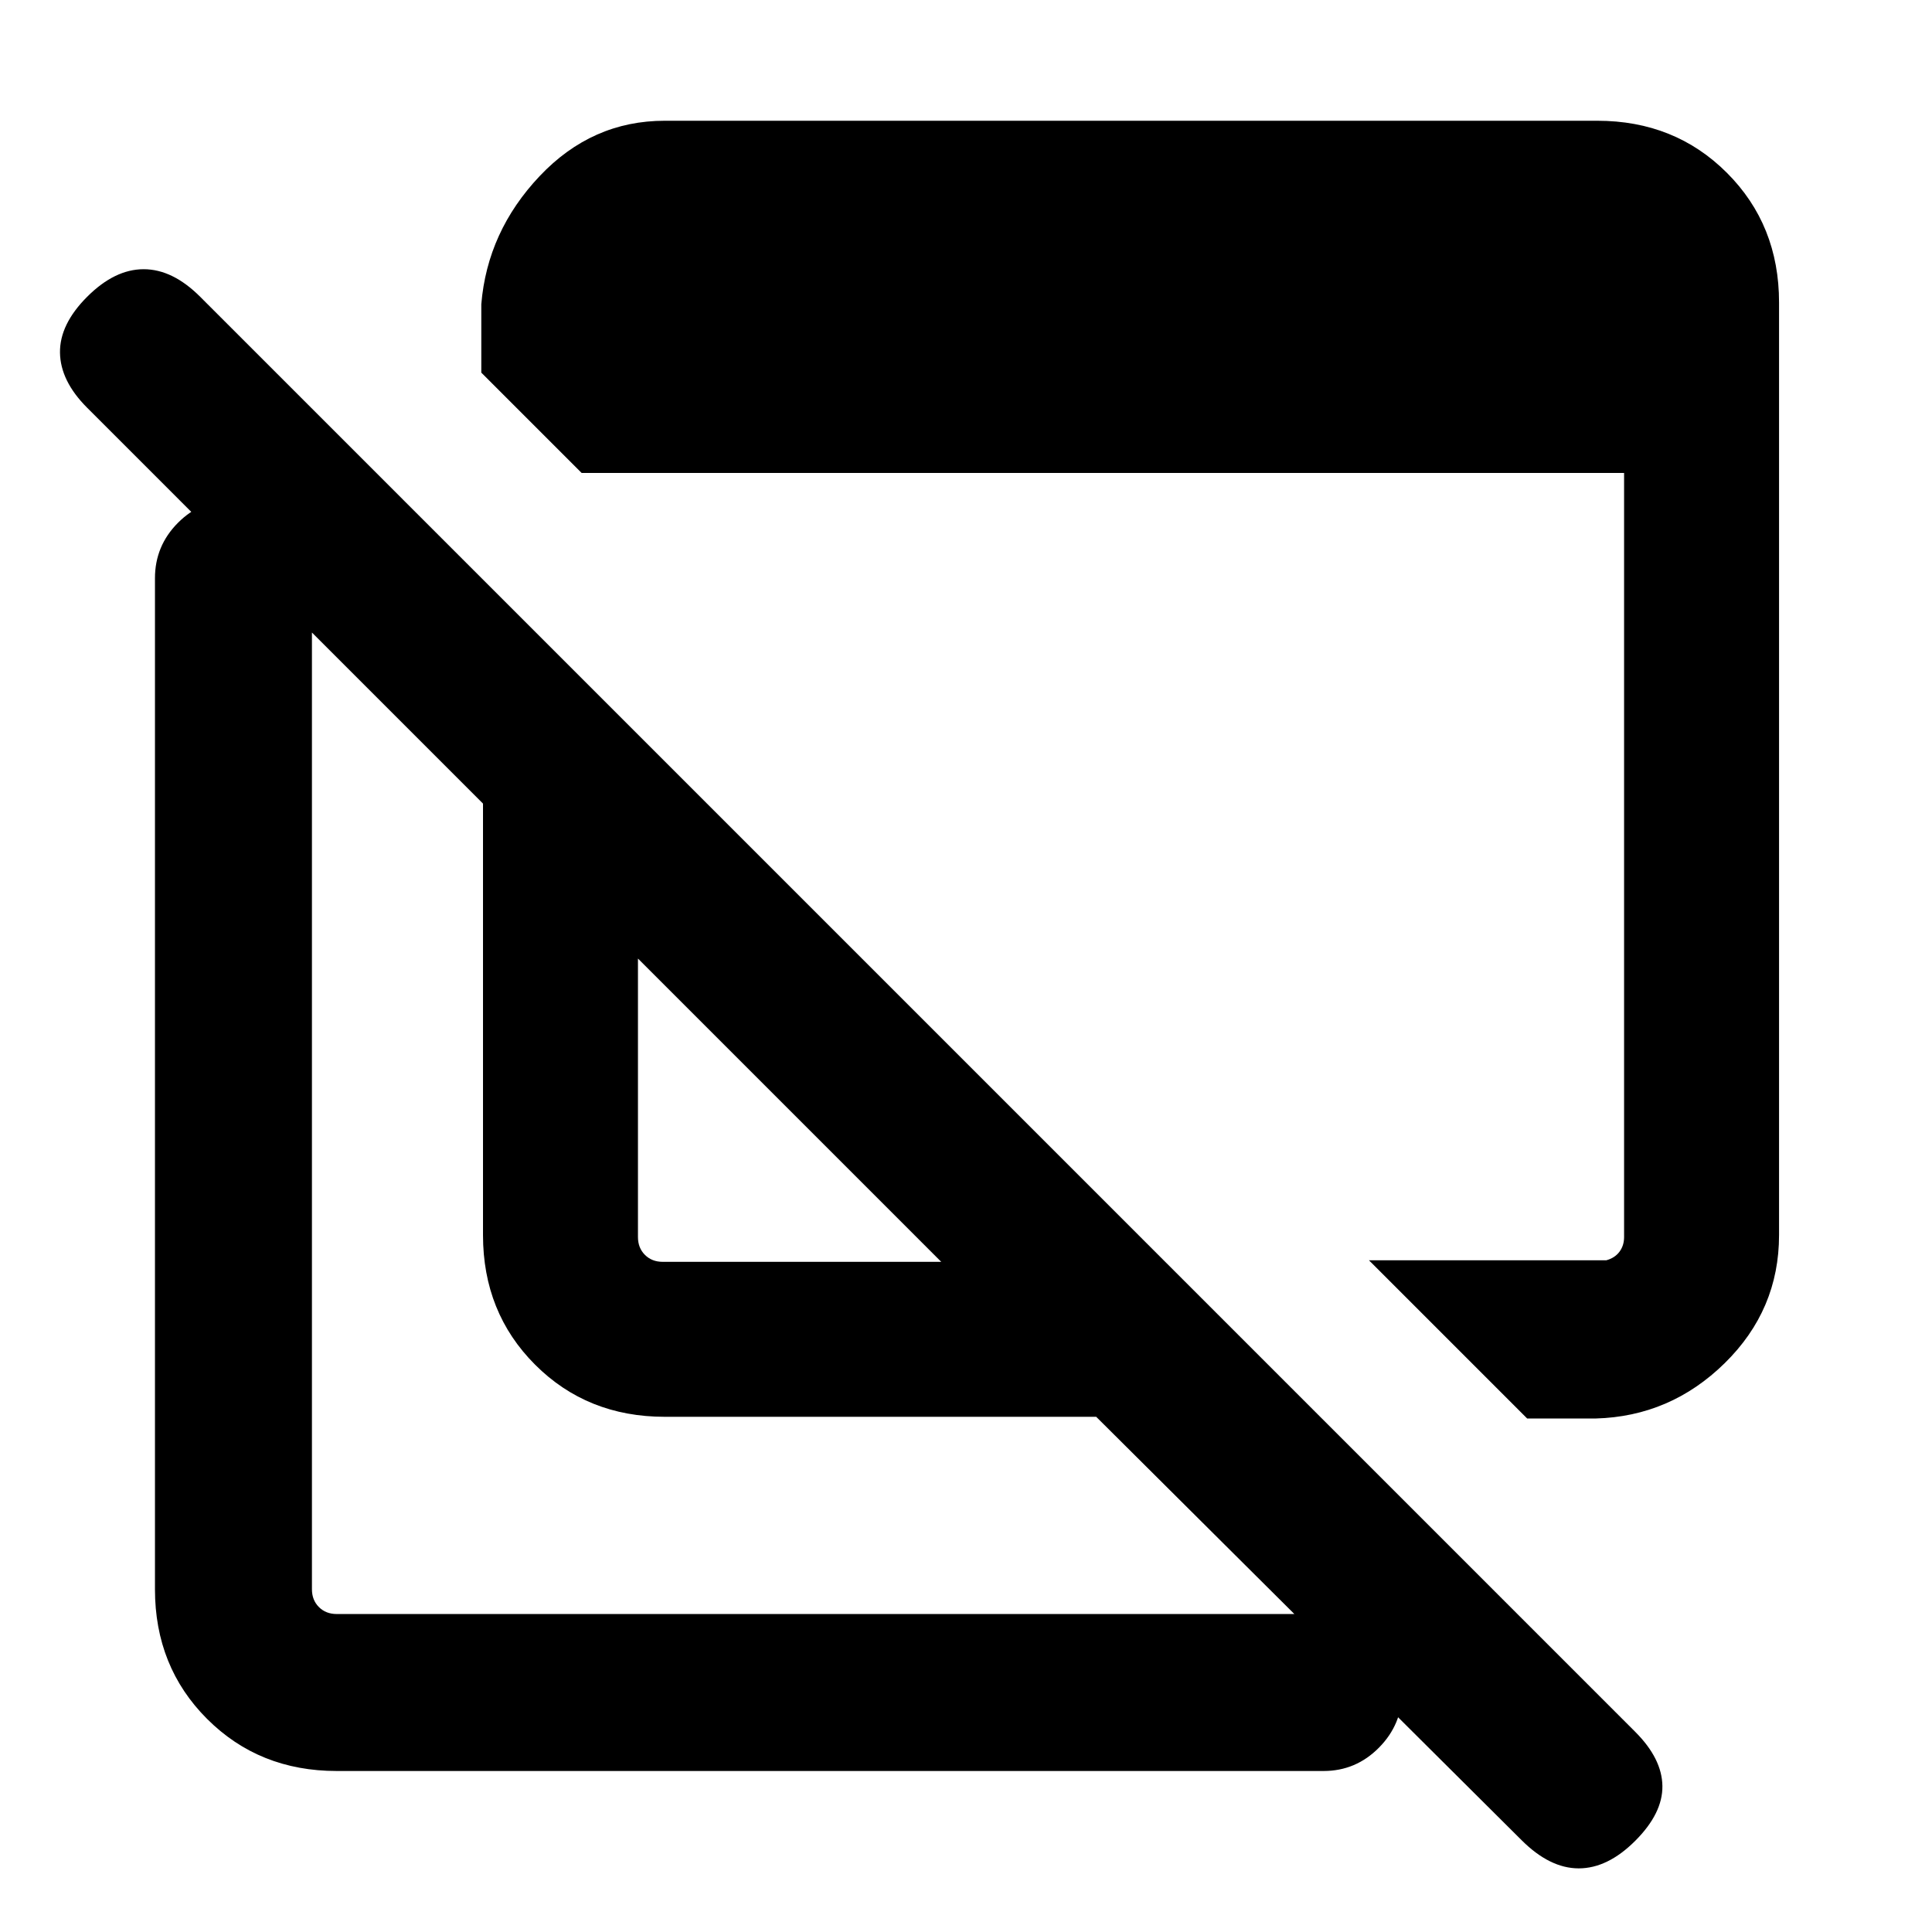 <svg xmlns="http://www.w3.org/2000/svg" height="20" viewBox="0 -960 960 960" width="20"><path d="m758.845-255.155-78.614-78.614h117.921q4.232-1.154 6.539-4.231 2.308-3.078 2.308-7.309V-725H289l-49.845-49.845v-34q3-36.154 28.999-63.654 26-27.5 62.154-27.5h463.383q38.526 0 64.417 25.891 25.89 25.89 25.89 64.417v463.382q0 37.154-27 63.654t-64.153 27.5h-34Zm-428.537-.846q-38.527 0-64.417-25.891-25.89-25.89-25.89-64.417v-214.385L43.309-757.385q-13.307-13.308-13.5-27.384-.192-14.077 13.5-27.769 13.693-13.692 28.077-13.692 14.384 0 28.076 13.692L812.538-99.462q13.307 13.307 13.5 26.884.192 13.577-13.5 27.269-13.692 13.692-28.077 13.692-14.384 0-28.414-14.03L544.693-256.002H330.308Zm-1-76.999h138.386L316.999-483.695v138.386q0 5.385 3.462 8.847 3.462 3.462 8.847 3.462ZM167.309-80.003q-38.526 0-64.417-25.89-25.89-25.89-25.89-64.417v-502.382q0-16.05 11.418-27.525 11.418-11.474 27.384-11.474 15.966 0 27.582 11.474 11.615 11.475 11.615 27.525v502.382q0 5.385 3.462 8.847 3.461 3.462 8.846 3.462h490.382q16.05 0 27.525 11.418 11.475 11.418 11.475 27.384 0 15.966-11.475 27.58-11.475 11.616-27.525 11.616H167.309Zm252.922-306.46Zm114.538-98.768Z"/></svg>